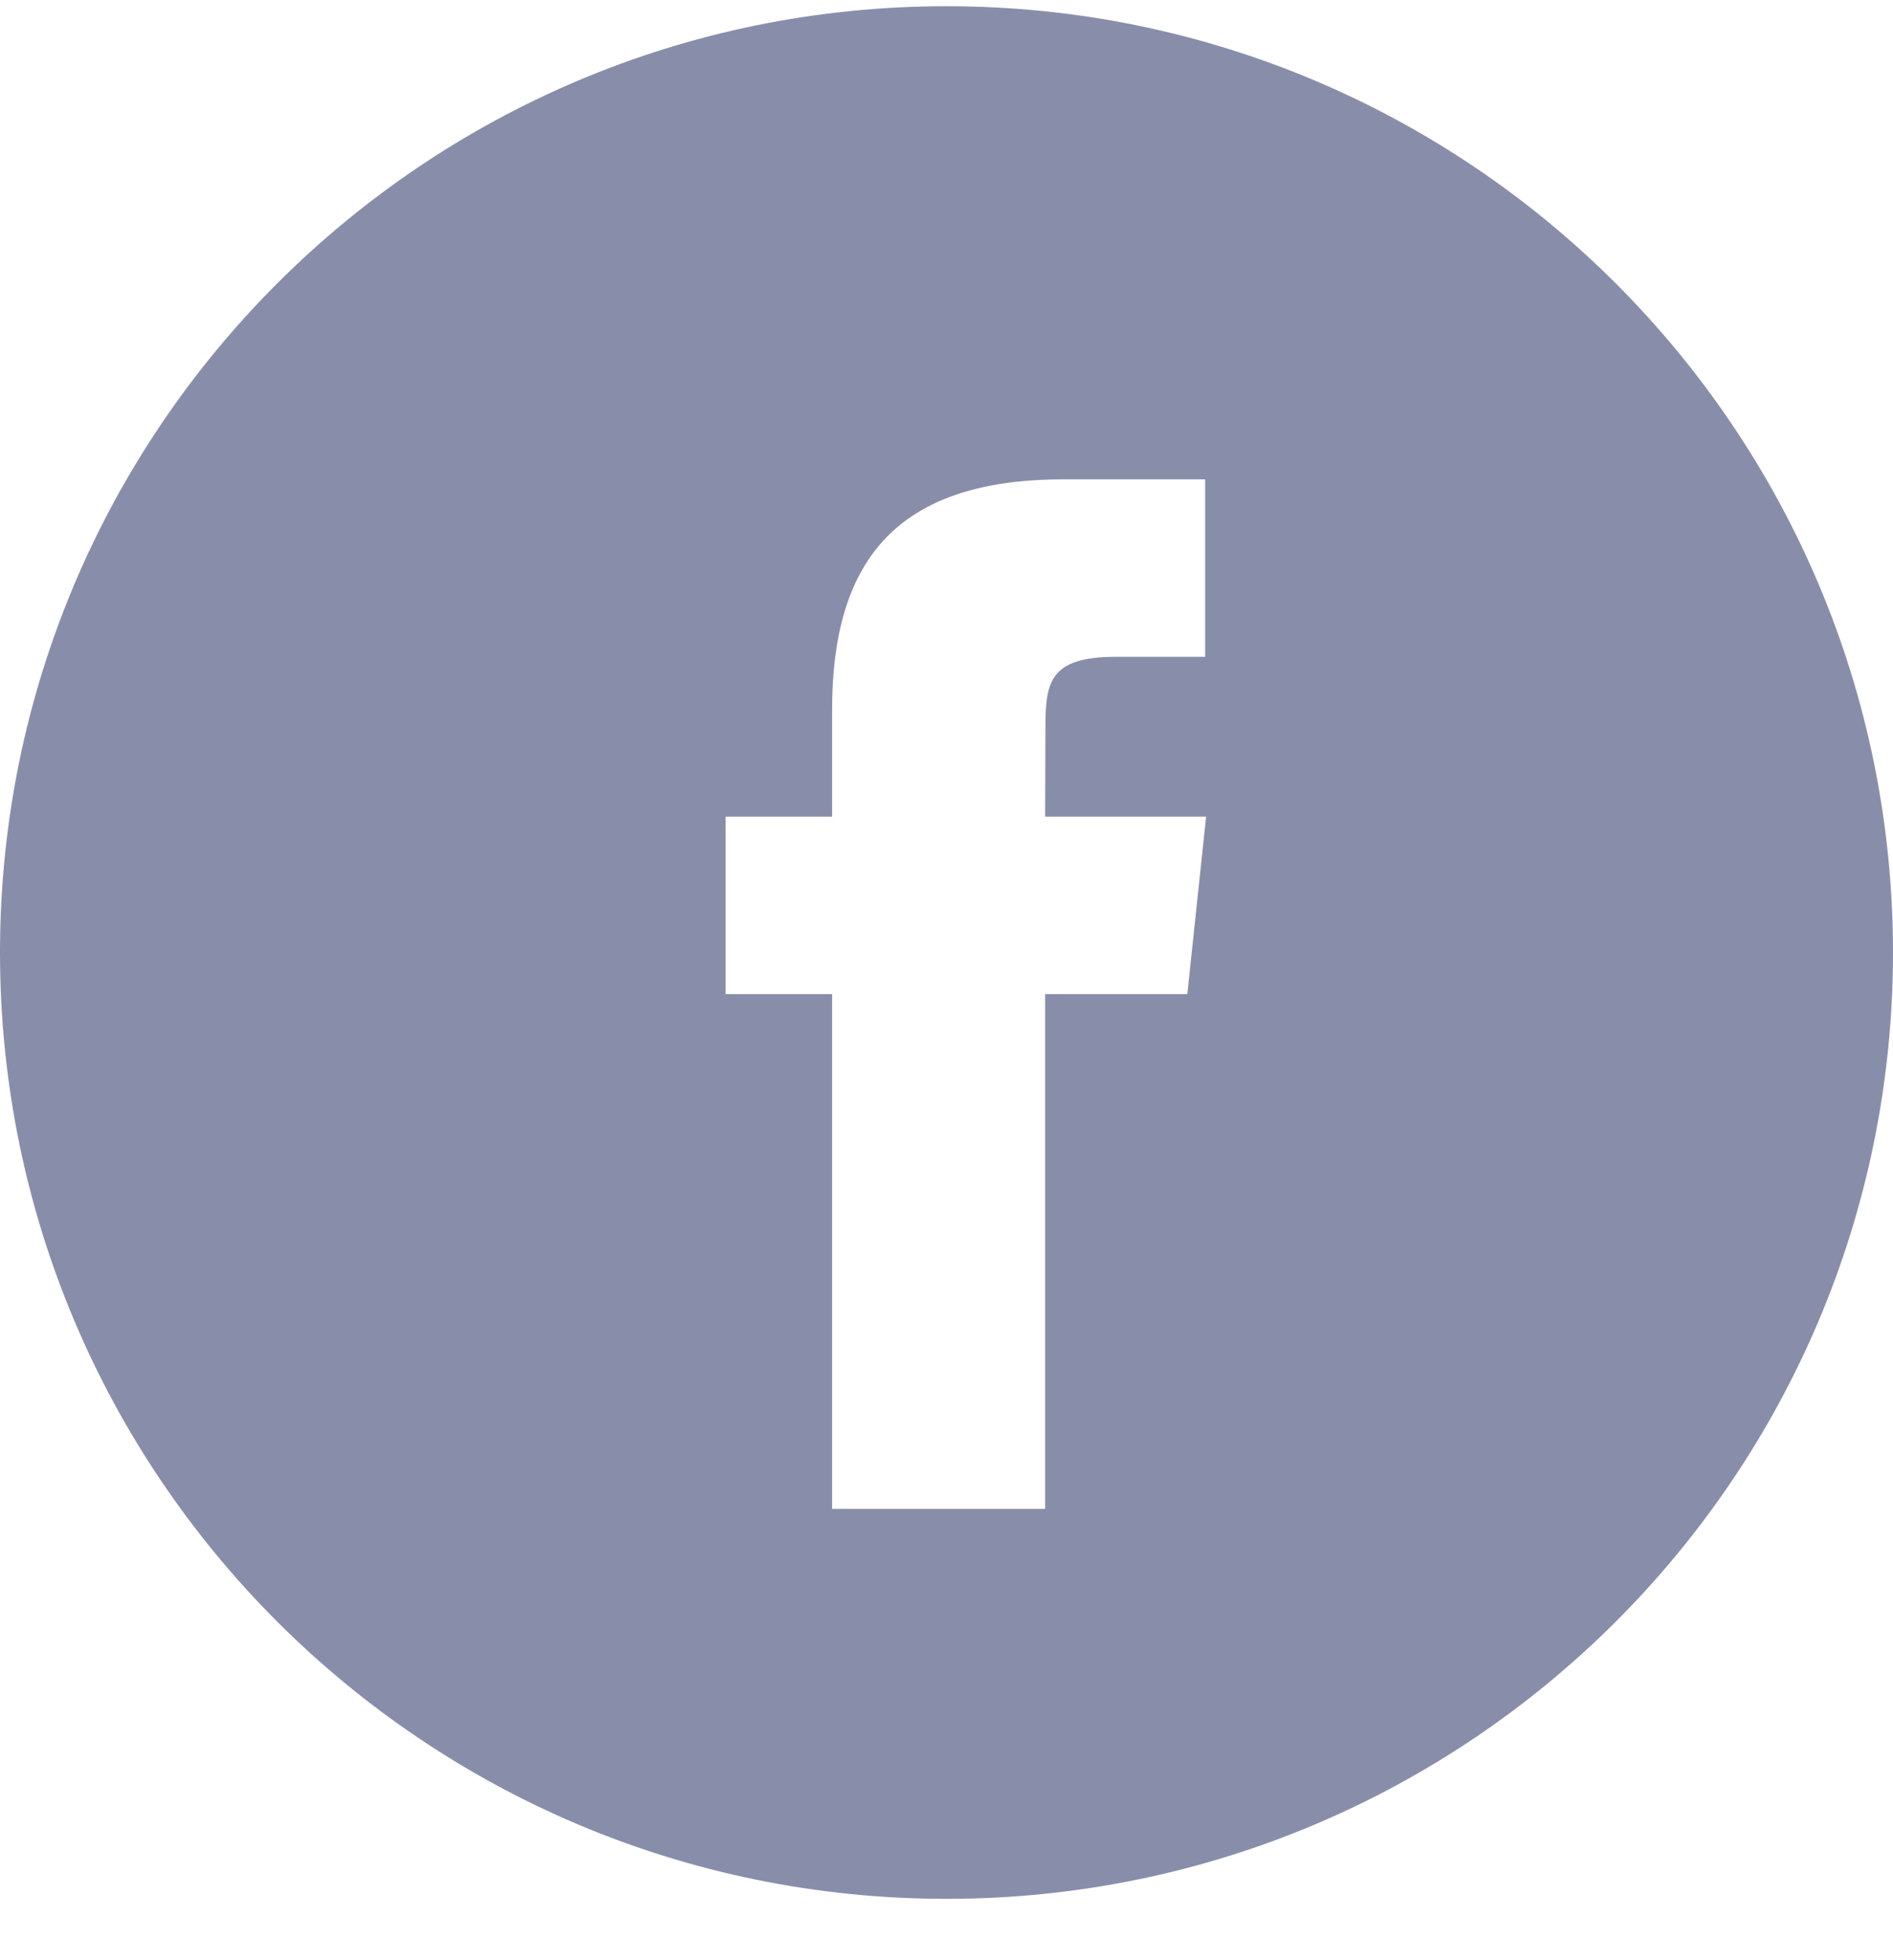 <svg width="28" height="29" viewBox="0 0 28 29" fill="none" xmlns="http://www.w3.org/2000/svg">
<path fill-rule="evenodd" clip-rule="evenodd" d="M0 14.092C0 6.36 6.268 0.092 14 0.092C21.732 0.092 28 6.36 28 14.092C28 21.824 21.732 28.092 14 28.092C6.268 28.092 0 21.824 0 14.092ZM15.459 22.323V14.707H17.562L17.84 12.082H15.459L15.463 10.768C15.463 10.084 15.528 9.717 16.511 9.717H17.826V7.092H15.723C13.197 7.092 12.308 8.365 12.308 10.506V12.082H10.733V14.707H12.308V22.323H15.459Z" fill="#888EAA"/>
</svg>
